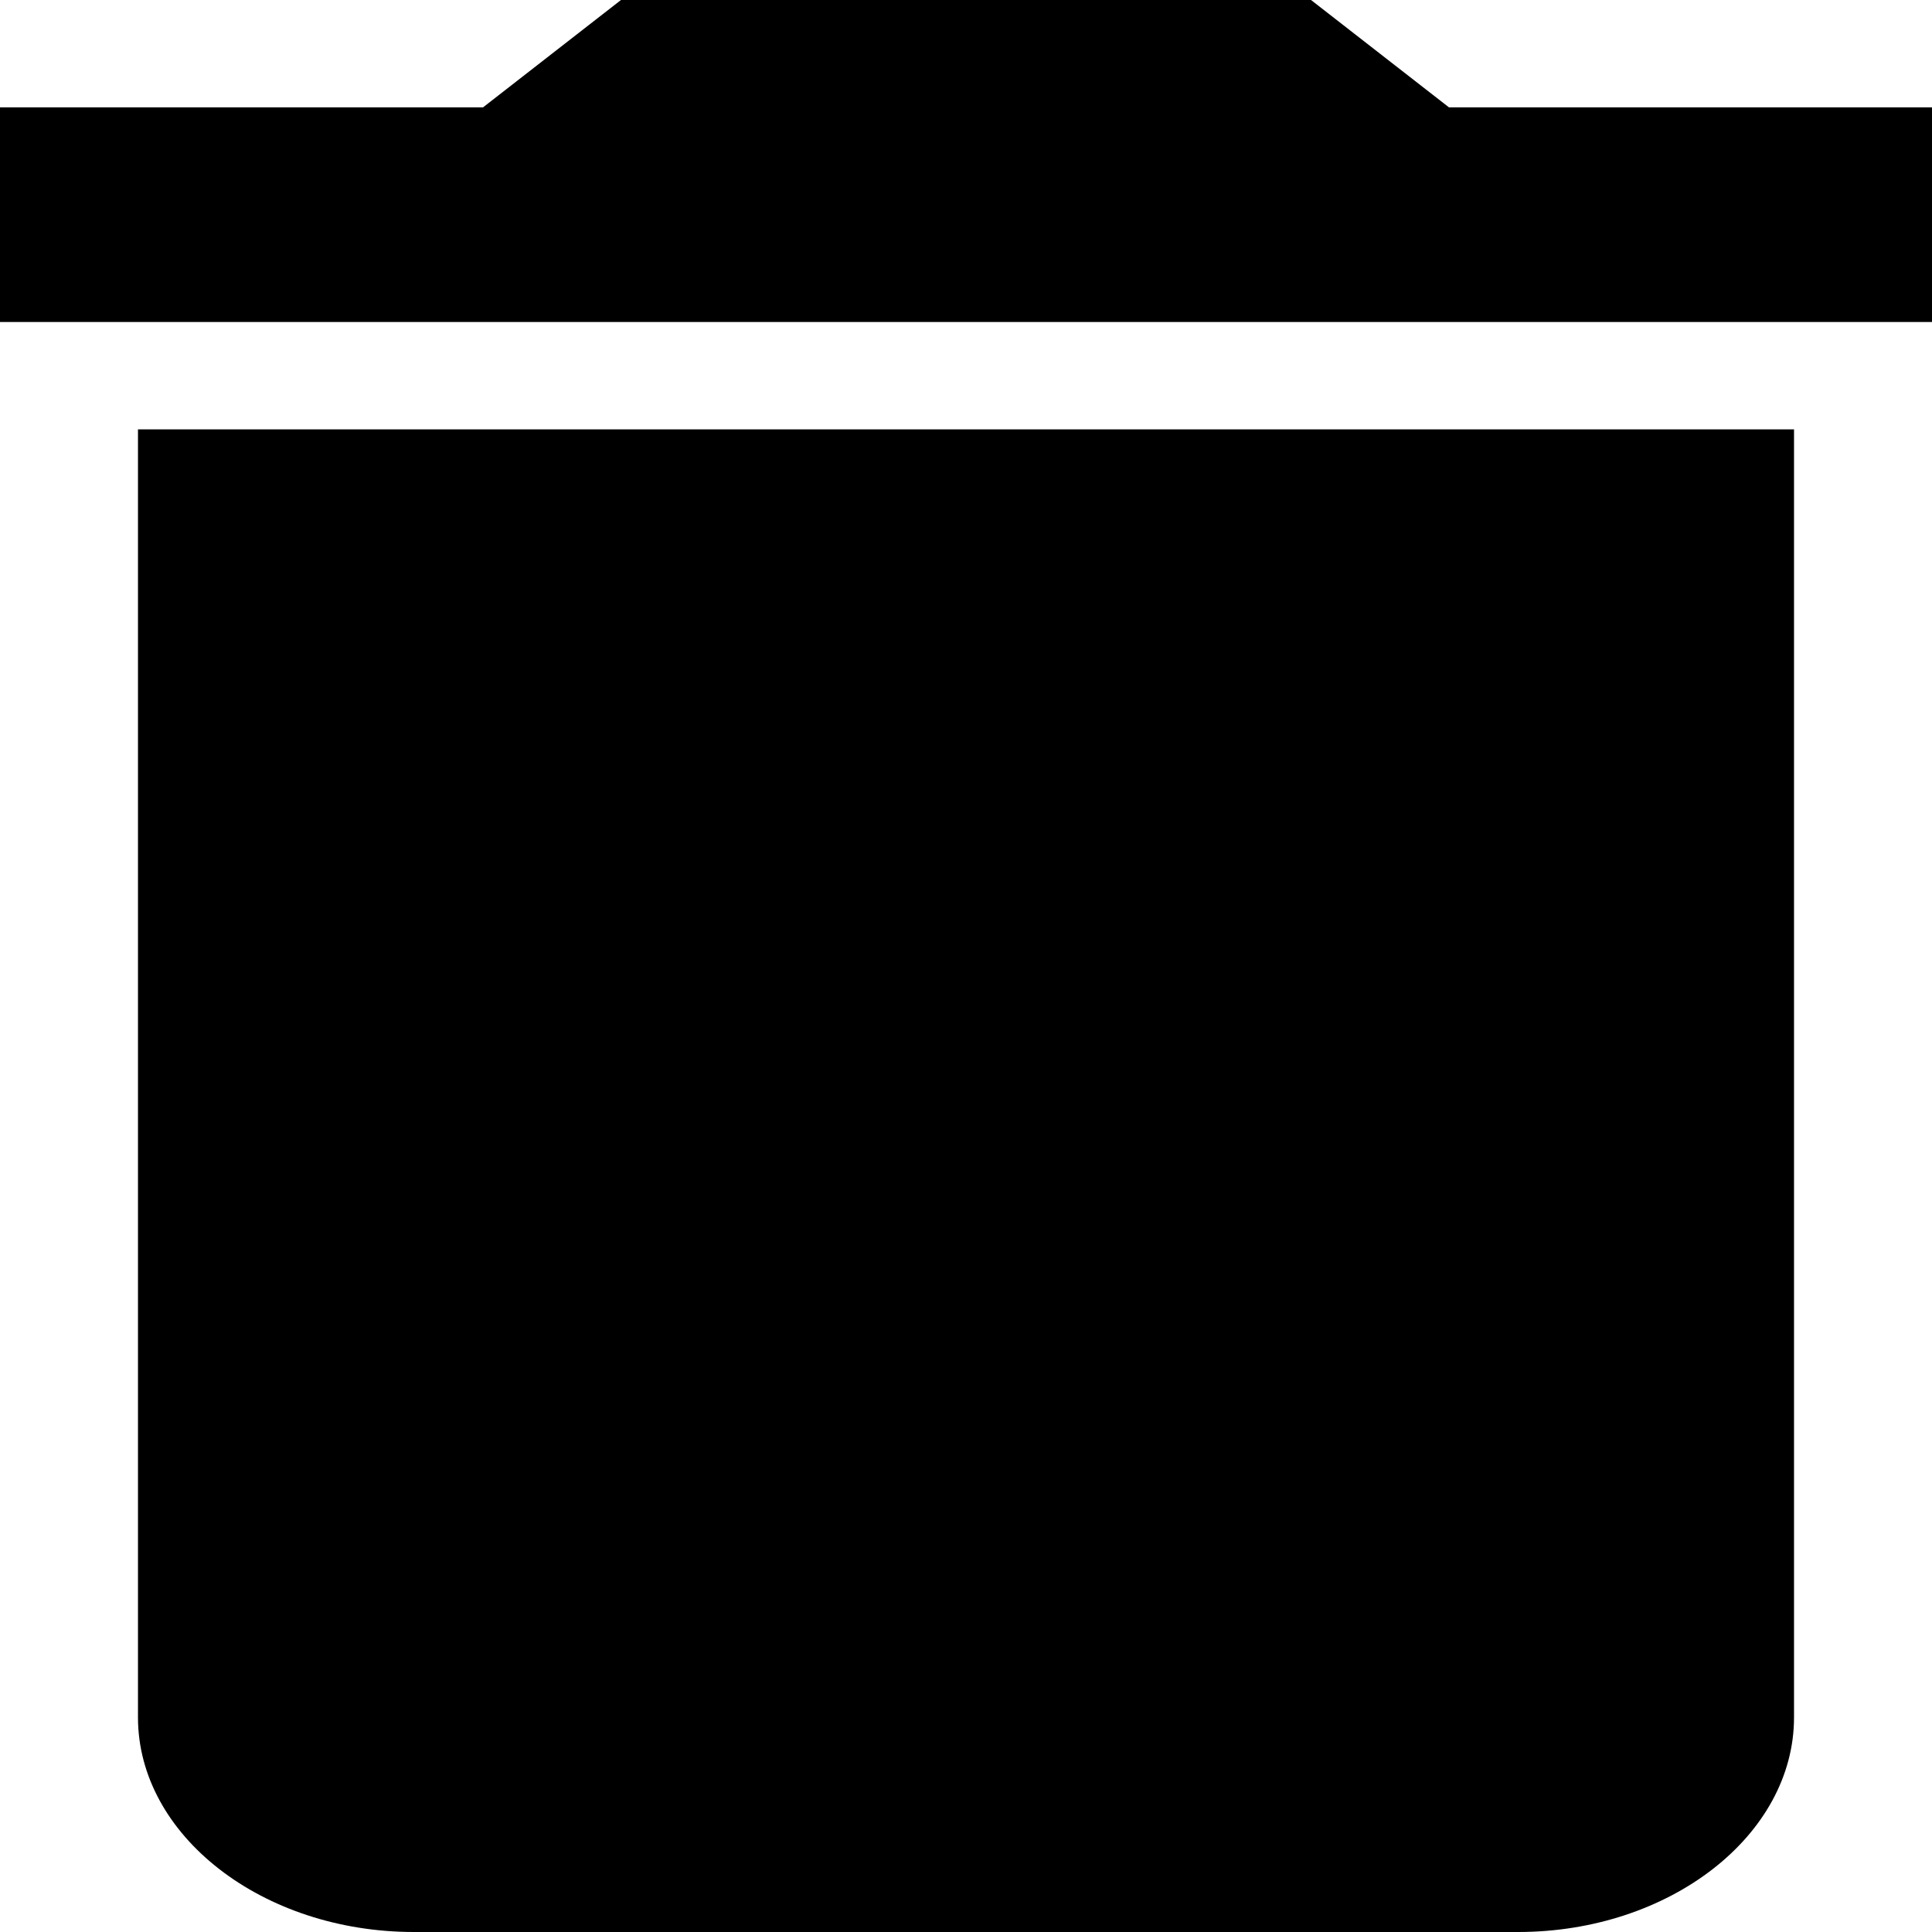 <svg width="12" height="12" viewBox="0 0 12 12" fill="none" xmlns="http://www.w3.org/2000/svg">
<g clip-path="url(#clip0_14_471)">
<path d="M0.857 10.667C0.857 11.4 1.629 12 2.571 12H9.429C10.371 12 11.143 11.4 11.143 10.667V2.667H0.857V10.667ZM12 0.667H9L8.143 0H3.857L3 0.667H0V2H12V0.667Z" fill="black"/>
</g>
<defs>
<clipPath id="clip0_14_471">
<rect width="12" height="12" fill="white" transform="matrix(1 0 0 -1 0 12)"/>
</clipPath>
</defs>
</svg>
